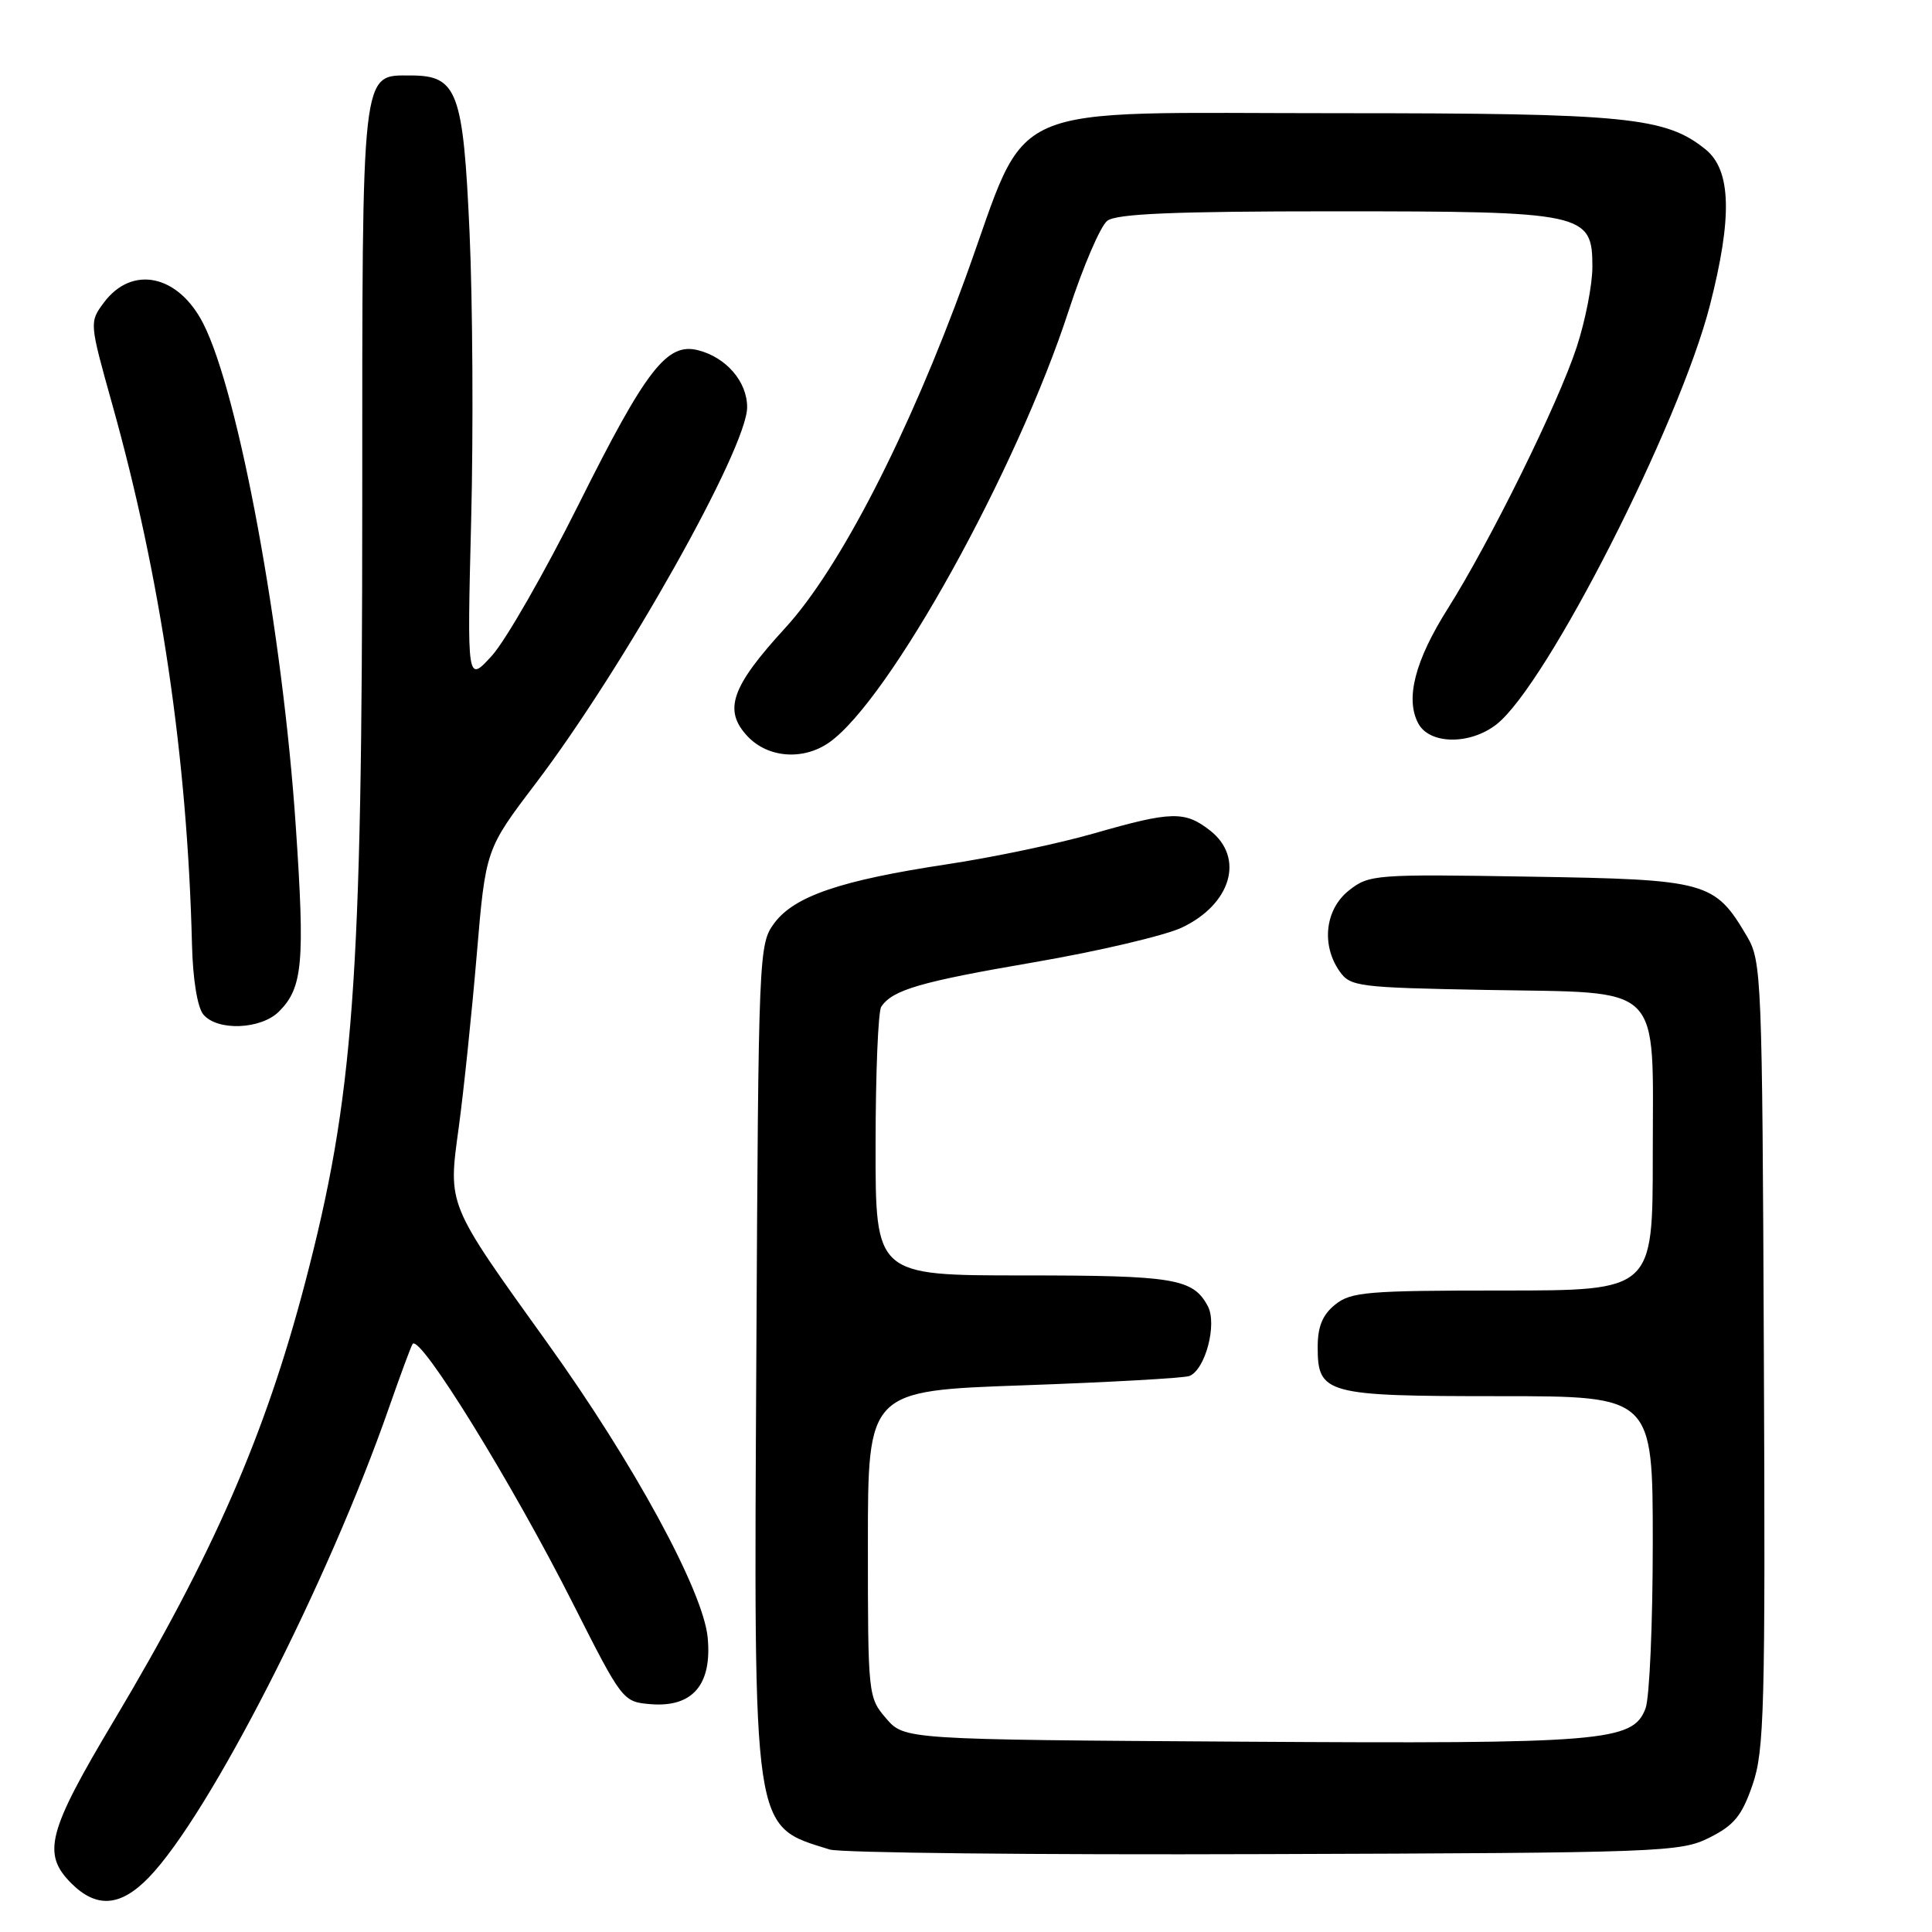 <?xml version="1.0" encoding="UTF-8" standalone="no"?>
<!DOCTYPE svg PUBLIC "-//W3C//DTD SVG 1.1//EN" "http://www.w3.org/Graphics/SVG/1.1/DTD/svg11.dtd" >
<svg xmlns="http://www.w3.org/2000/svg" xmlns:xlink="http://www.w3.org/1999/xlink" version="1.1" viewBox="0 0 256 256">
 <g >
 <path fill="currentColor"
d=" M 19.74 248.75 C 27.74 240.47 43.50 209.62 51.55 186.50 C 53.09 182.10 54.49 178.31 54.68 178.07 C 55.69 176.81 67.87 196.53 75.93 212.50 C 82.45 225.39 82.53 225.50 86.19 225.81 C 91.77 226.27 94.37 223.24 93.77 216.97 C 93.18 210.81 83.97 193.88 72.57 178.00 C 59.15 159.30 59.36 159.82 60.79 149.36 C 61.45 144.49 62.52 134.21 63.17 126.52 C 64.35 112.55 64.35 112.55 70.96 103.84 C 82.67 88.42 99.00 59.36 99.00 53.96 C 99.00 50.56 96.22 47.34 92.47 46.40 C 88.37 45.37 85.60 48.95 76.66 66.86 C 72.17 75.85 67.01 84.85 65.20 86.86 C 61.89 90.50 61.89 90.50 62.43 69.00 C 62.73 57.17 62.63 40.00 62.22 30.84 C 61.38 12.06 60.60 10.00 54.40 10.00 C 47.83 10.00 48.00 8.53 48.00 66.97 C 47.99 130.27 46.88 145.34 40.42 170.00 C 35.13 190.17 28.22 205.99 15.09 228.00 C 6.30 242.72 5.54 245.63 9.45 249.55 C 12.80 252.89 15.98 252.65 19.74 248.75 Z  M 226.50 243.50 C 229.78 241.86 230.81 240.60 232.22 236.50 C 233.78 231.98 233.93 226.49 233.72 179.50 C 233.51 129.51 233.42 127.37 231.50 124.10 C 227.19 116.79 226.28 116.54 202.68 116.16 C 182.21 115.82 181.41 115.88 178.75 117.98 C 175.59 120.47 175.04 125.19 177.50 128.70 C 178.92 130.73 179.93 130.86 196.90 131.17 C 220.71 131.61 219.00 129.91 219.00 153.15 C 219.00 171.00 219.00 171.00 199.11 171.00 C 181.17 171.00 179.00 171.18 176.91 172.87 C 175.24 174.22 174.60 175.78 174.60 178.49 C 174.60 184.72 175.64 185.00 198.69 185.00 C 219.00 185.00 219.00 185.00 219.00 204.43 C 219.00 215.12 218.57 225.00 218.04 226.38 C 216.37 230.78 212.63 231.08 164.44 230.78 C 119.83 230.50 119.83 230.50 117.41 227.69 C 115.03 224.93 115.00 224.60 115.00 204.59 C 115.00 184.28 115.00 184.28 135.64 183.56 C 146.99 183.16 156.87 182.60 157.59 182.33 C 159.71 181.51 161.31 175.45 160.04 173.07 C 158.08 169.41 155.63 169.00 135.57 169.00 C 116.00 169.00 116.00 169.00 116.02 151.75 C 116.02 142.26 116.36 134.00 116.77 133.40 C 118.26 131.16 121.95 130.09 137.05 127.50 C 145.55 126.04 154.34 123.97 156.60 122.91 C 163.13 119.82 164.94 113.67 160.37 110.07 C 157.00 107.43 155.26 107.47 144.96 110.43 C 140.31 111.77 131.55 113.61 125.50 114.52 C 111.40 116.65 105.26 118.74 102.60 122.32 C 100.54 125.10 100.50 126.10 100.22 179.32 C 99.88 243.50 99.64 241.86 109.94 245.07 C 111.35 245.51 137.25 245.79 167.50 245.68 C 220.30 245.51 222.66 245.42 226.50 243.50 Z  M 36.97 134.03 C 40.12 130.88 40.42 127.56 39.19 109.45 C 37.45 83.62 31.64 52.10 26.93 42.87 C 23.62 36.38 17.49 35.09 13.76 40.10 C 11.83 42.70 11.84 42.73 14.88 53.60 C 21.30 76.53 24.83 100.43 25.44 125.17 C 25.55 129.76 26.16 133.48 26.94 134.42 C 28.79 136.65 34.58 136.42 36.97 134.03 Z  M 109.87 98.38 C 117.82 92.81 134.72 62.34 141.62 41.12 C 143.53 35.28 145.82 29.94 146.73 29.25 C 147.96 28.32 155.60 28.00 176.74 28.00 C 210.04 28.00 211.00 28.21 211.00 35.36 C 211.00 37.73 210.06 42.53 208.91 46.02 C 206.46 53.49 197.47 71.72 191.85 80.63 C 187.49 87.53 186.18 92.60 187.93 95.86 C 189.43 98.67 194.81 98.72 198.31 95.97 C 204.96 90.74 222.49 56.31 226.56 40.50 C 229.57 28.79 229.40 22.56 226.00 19.80 C 220.70 15.51 215.56 15.00 177.57 15.00 C 131.84 15.01 136.59 12.93 127.96 36.73 C 120.43 57.49 111.26 75.34 104.07 83.18 C 96.88 91.02 95.81 94.10 99.05 97.56 C 101.76 100.44 106.43 100.79 109.87 98.38 Z "/>
</g>
</svg>